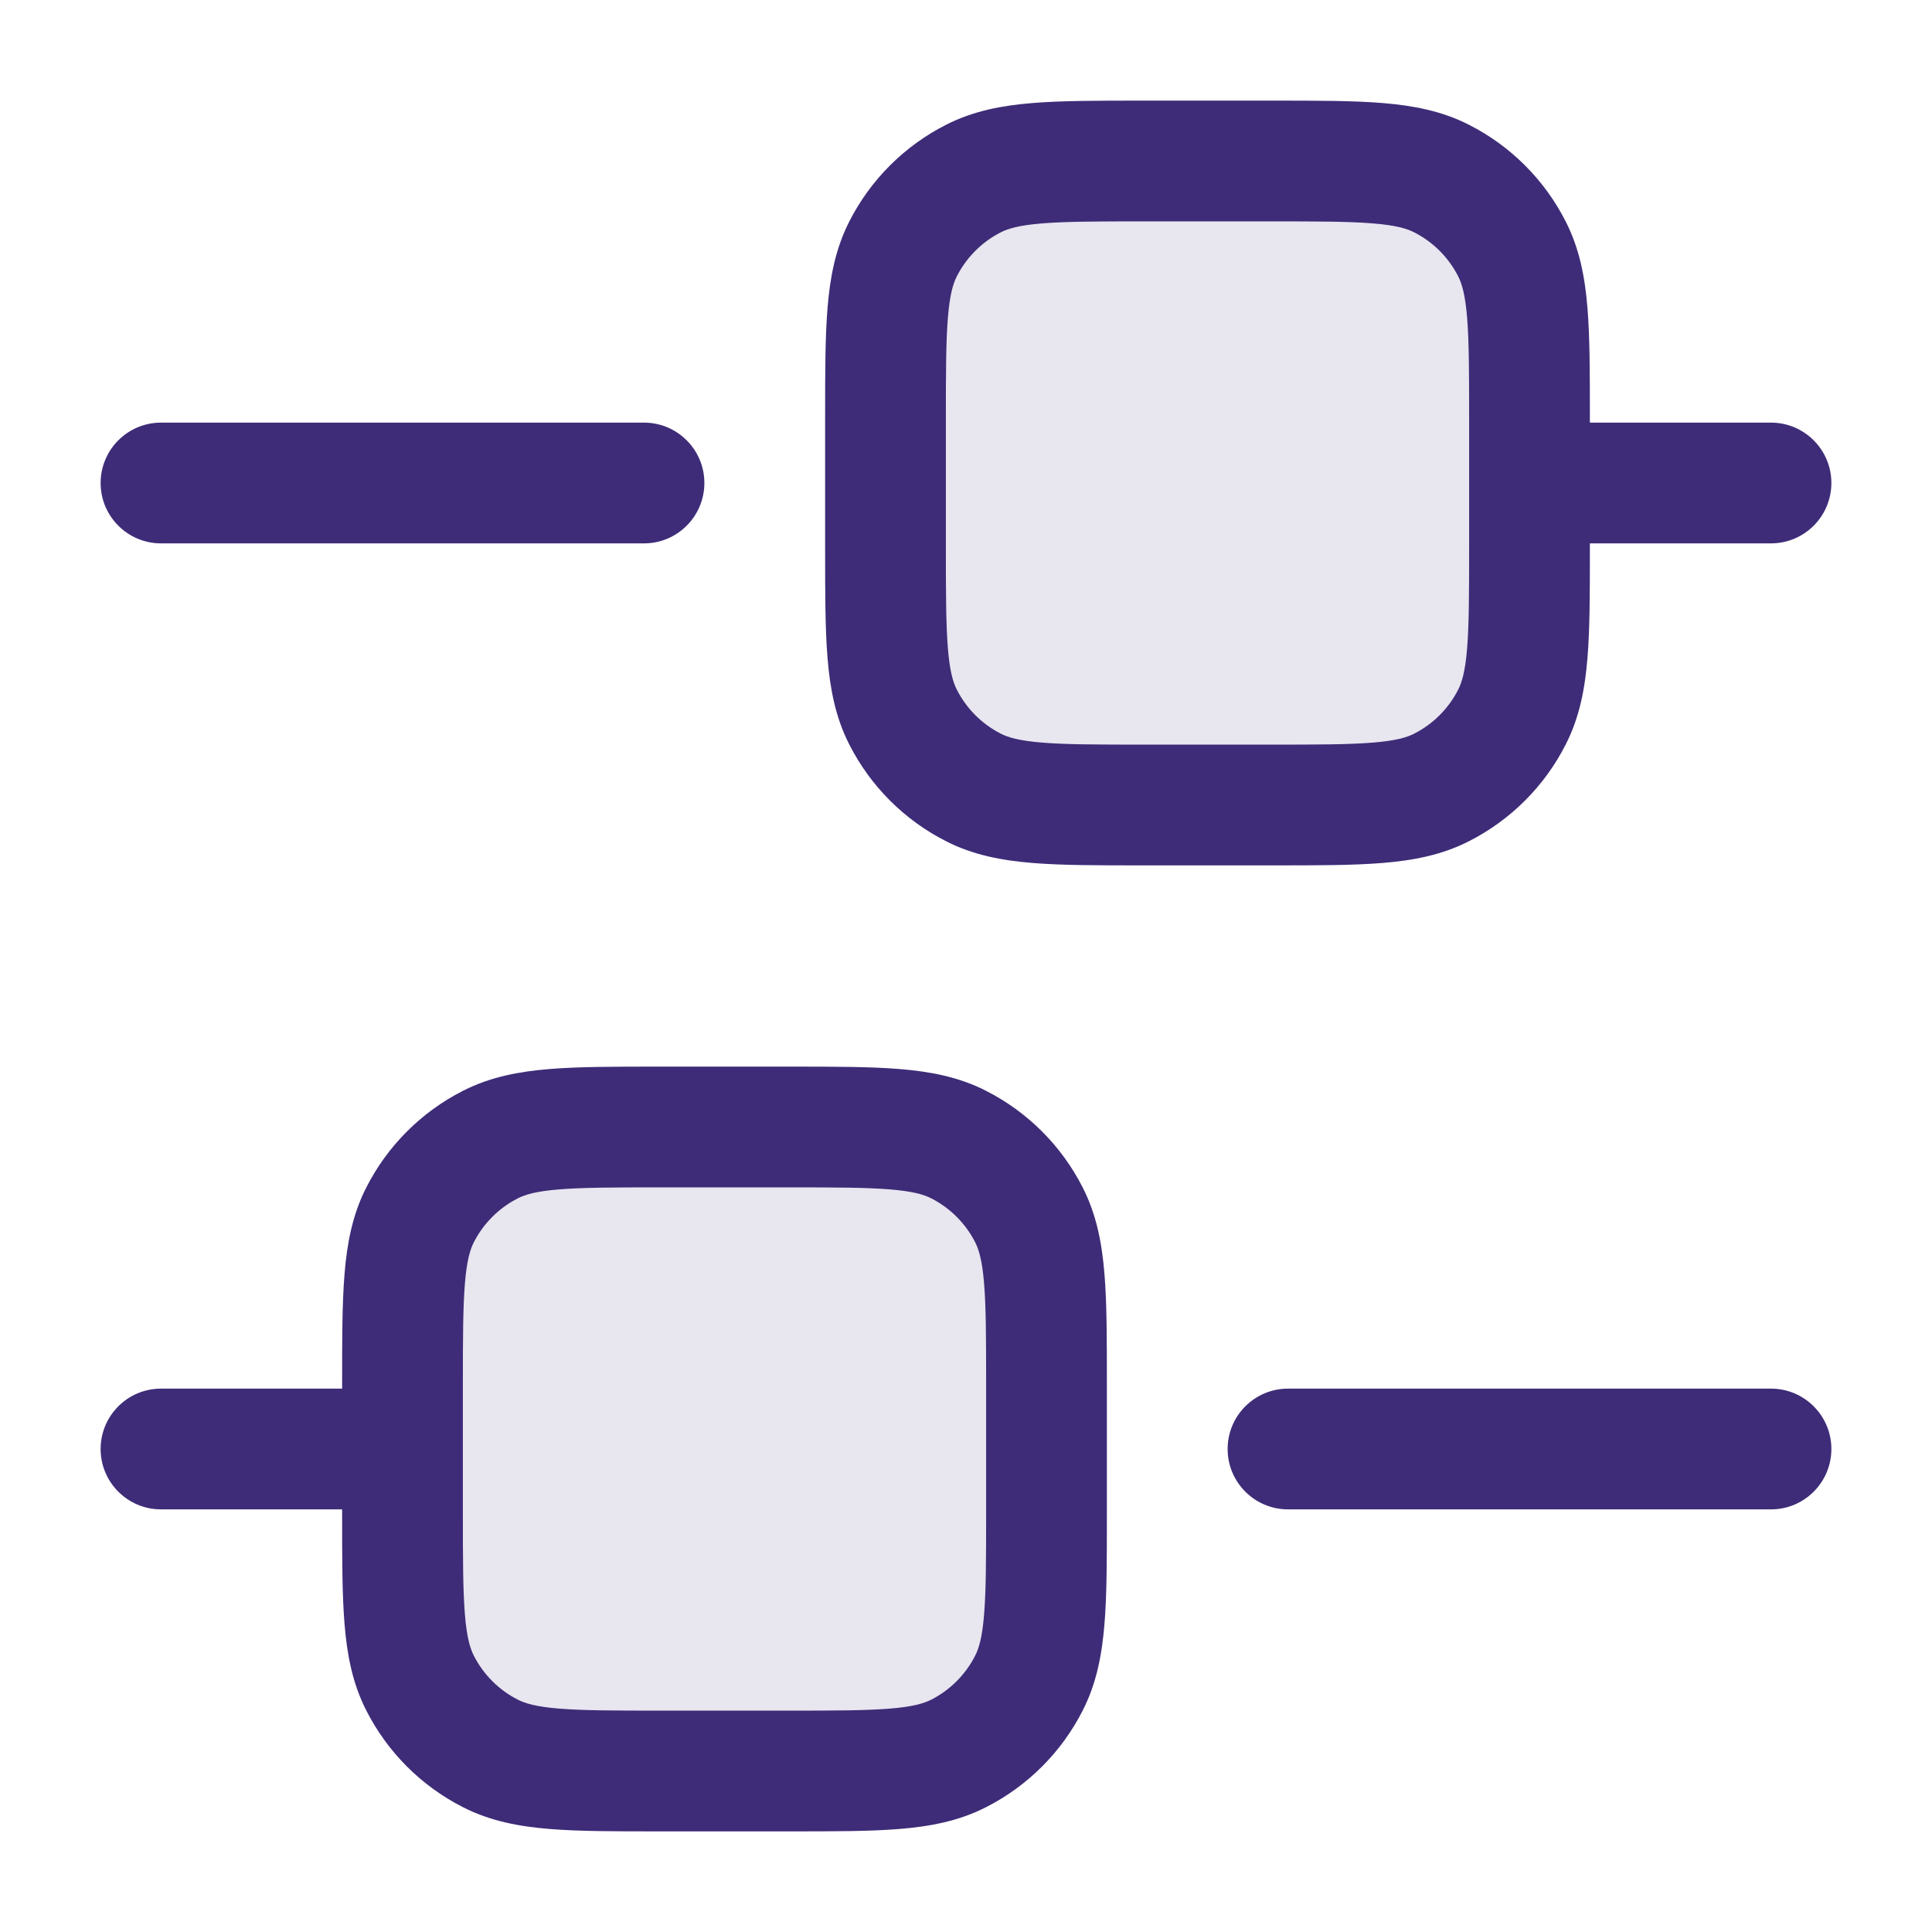 <svg width="24" height="24" viewBox="0 0 24 24" fill="none" xmlns="http://www.w3.org/2000/svg">
<path opacity="0.12" fill-rule="evenodd" clip-rule="evenodd" d="M11.218 3.092C11 3.52 11 4.08 11 5.2V6.8C11 7.92 11 8.48 11.218 8.908C11.41 9.284 11.716 9.59 12.092 9.782C12.52 10 13.08 10 14.2 10H15.8C16.92 10 17.48 10 17.908 9.782C18.284 9.59 18.59 9.284 18.782 8.908C19 8.48 19 7.92 19 6.8V5.2C19 4.08 19 3.52 18.782 3.092C18.59 2.716 18.284 2.41 17.908 2.218C17.48 2 16.92 2 15.8 2H14.2C13.08 2 12.52 2 12.092 2.218C11.716 2.41 11.41 2.716 11.218 3.092ZM5.218 15.092C5 15.52 5 16.08 5 17.2V18.8C5 19.92 5 20.48 5.218 20.908C5.41 21.284 5.716 21.59 6.092 21.782C6.52 22 7.08 22 8.2 22H9.8C10.92 22 11.48 22 11.908 21.782C12.284 21.59 12.59 21.284 12.782 20.908C13 20.48 13 19.92 13 18.8V17.2C13 16.08 13 15.52 12.782 15.092C12.59 14.716 12.284 14.41 11.908 14.218C11.48 14 10.92 14 9.8 14H8.2C7.08 14 6.52 14 6.092 14.218C5.716 14.41 5.41 14.716 5.218 15.092Z" fill="#3E2C78"/>
<path fill-rule="evenodd" clip-rule="evenodd" d="M14.17 1.25L14.2 1.25H15.8L15.83 1.25C16.365 1.25 16.81 1.25 17.175 1.28C17.555 1.311 17.911 1.378 18.248 1.55C18.766 1.813 19.187 2.234 19.45 2.752C19.622 3.089 19.689 3.445 19.72 3.825C19.75 4.19 19.75 4.635 19.75 5.17V5.2V5.25H22C22.414 5.25 22.75 5.586 22.75 6C22.75 6.414 22.414 6.75 22 6.75H19.75V6.8V6.83C19.75 7.365 19.75 7.81 19.72 8.175C19.689 8.555 19.622 8.911 19.45 9.248C19.187 9.766 18.766 10.187 18.248 10.45C17.911 10.622 17.555 10.689 17.175 10.72C16.81 10.75 16.365 10.75 15.831 10.75H15.831H15.8H14.2H14.169H14.169C13.635 10.75 13.19 10.75 12.825 10.72C12.445 10.689 12.089 10.622 11.752 10.45C11.234 10.187 10.813 9.766 10.55 9.248C10.378 8.911 10.311 8.555 10.28 8.175C10.25 7.81 10.25 7.365 10.25 6.83V6.8V5.2V5.17C10.25 4.635 10.25 4.19 10.28 3.825C10.311 3.445 10.378 3.089 10.55 2.752C10.813 2.234 11.234 1.813 11.752 1.55C12.089 1.378 12.445 1.311 12.825 1.28C13.19 1.25 13.635 1.25 14.17 1.25ZM18.25 5.2V6V6.8C18.25 7.372 18.249 7.757 18.225 8.053C18.202 8.34 18.16 8.477 18.114 8.567C17.994 8.803 17.803 8.994 17.567 9.114C17.477 9.16 17.34 9.202 17.052 9.225C16.757 9.249 16.372 9.25 15.8 9.25H14.2C13.628 9.25 13.243 9.249 12.947 9.225C12.66 9.202 12.523 9.16 12.432 9.114C12.197 8.994 12.006 8.803 11.886 8.567C11.84 8.477 11.798 8.34 11.775 8.053C11.751 7.757 11.75 7.372 11.75 6.8V5.2C11.75 4.628 11.751 4.243 11.775 3.947C11.798 3.66 11.84 3.523 11.886 3.433C12.006 3.197 12.197 3.006 12.432 2.886C12.523 2.84 12.66 2.798 12.947 2.775C13.243 2.751 13.628 2.75 14.2 2.75H15.8C16.372 2.75 16.757 2.751 17.052 2.775C17.34 2.798 17.477 2.84 17.567 2.886C17.803 3.006 17.994 3.197 18.114 3.433C18.16 3.523 18.202 3.66 18.225 3.947C18.249 4.243 18.25 4.628 18.25 5.2ZM2 17.25C1.586 17.25 1.25 17.586 1.25 18C1.25 18.414 1.586 18.75 2 18.75H4.25V18.8L4.25 18.83C4.25 19.365 4.25 19.81 4.28 20.175C4.311 20.555 4.378 20.911 4.55 21.248C4.813 21.766 5.234 22.187 5.752 22.45C6.089 22.622 6.445 22.689 6.825 22.72C7.19 22.75 7.635 22.75 8.169 22.75H8.17H8.2H9.8H9.83H9.831C10.365 22.75 10.81 22.75 11.175 22.72C11.555 22.689 11.911 22.622 12.248 22.45C12.766 22.187 13.187 21.766 13.45 21.248C13.622 20.911 13.689 20.555 13.72 20.175C13.75 19.811 13.75 19.365 13.75 18.831V18.831V18.8V17.2V17.169V17.169C13.75 16.635 13.75 16.189 13.72 15.825C13.689 15.445 13.622 15.089 13.45 14.752C13.187 14.234 12.766 13.813 12.248 13.55C11.911 13.378 11.555 13.311 11.175 13.28C10.81 13.25 10.365 13.25 9.83 13.25H9.8H8.2H8.17C7.635 13.25 7.19 13.25 6.825 13.28C6.445 13.311 6.089 13.378 5.752 13.55C5.234 13.813 4.813 14.234 4.55 14.752C4.378 15.089 4.311 15.445 4.28 15.825C4.25 16.19 4.25 16.635 4.25 17.17L4.25 17.2V17.25H2ZM5.75 18V18.8C5.75 19.372 5.751 19.757 5.775 20.052C5.798 20.34 5.84 20.477 5.886 20.567C6.006 20.803 6.197 20.994 6.433 21.114C6.523 21.16 6.66 21.202 6.947 21.225C7.243 21.249 7.628 21.25 8.2 21.25H9.8C10.372 21.25 10.757 21.249 11.053 21.225C11.34 21.202 11.477 21.16 11.568 21.114C11.803 20.994 11.994 20.803 12.114 20.567C12.16 20.477 12.202 20.34 12.225 20.052C12.249 19.757 12.25 19.372 12.25 18.8V17.2C12.25 16.628 12.249 16.243 12.225 15.947C12.202 15.66 12.16 15.523 12.114 15.432C11.994 15.197 11.803 15.006 11.568 14.886C11.477 14.84 11.34 14.798 11.053 14.775C10.757 14.751 10.372 14.75 9.8 14.75H8.2C7.628 14.75 7.243 14.751 6.947 14.775C6.66 14.798 6.523 14.84 6.433 14.886C6.197 15.006 6.006 15.197 5.886 15.432C5.84 15.523 5.798 15.66 5.775 15.947C5.751 16.243 5.75 16.628 5.75 17.2V18ZM15.25 18C15.25 17.586 15.586 17.25 16 17.25H22C22.414 17.25 22.75 17.586 22.75 18C22.75 18.414 22.414 18.75 22 18.75H16C15.586 18.75 15.25 18.414 15.25 18ZM2 5.25C1.586 5.25 1.25 5.586 1.25 6C1.25 6.414 1.586 6.75 2 6.75H8C8.414 6.75 8.75 6.414 8.75 6C8.75 5.586 8.414 5.25 8 5.25H2Z" fill="#3E2C78"/>
</svg>
